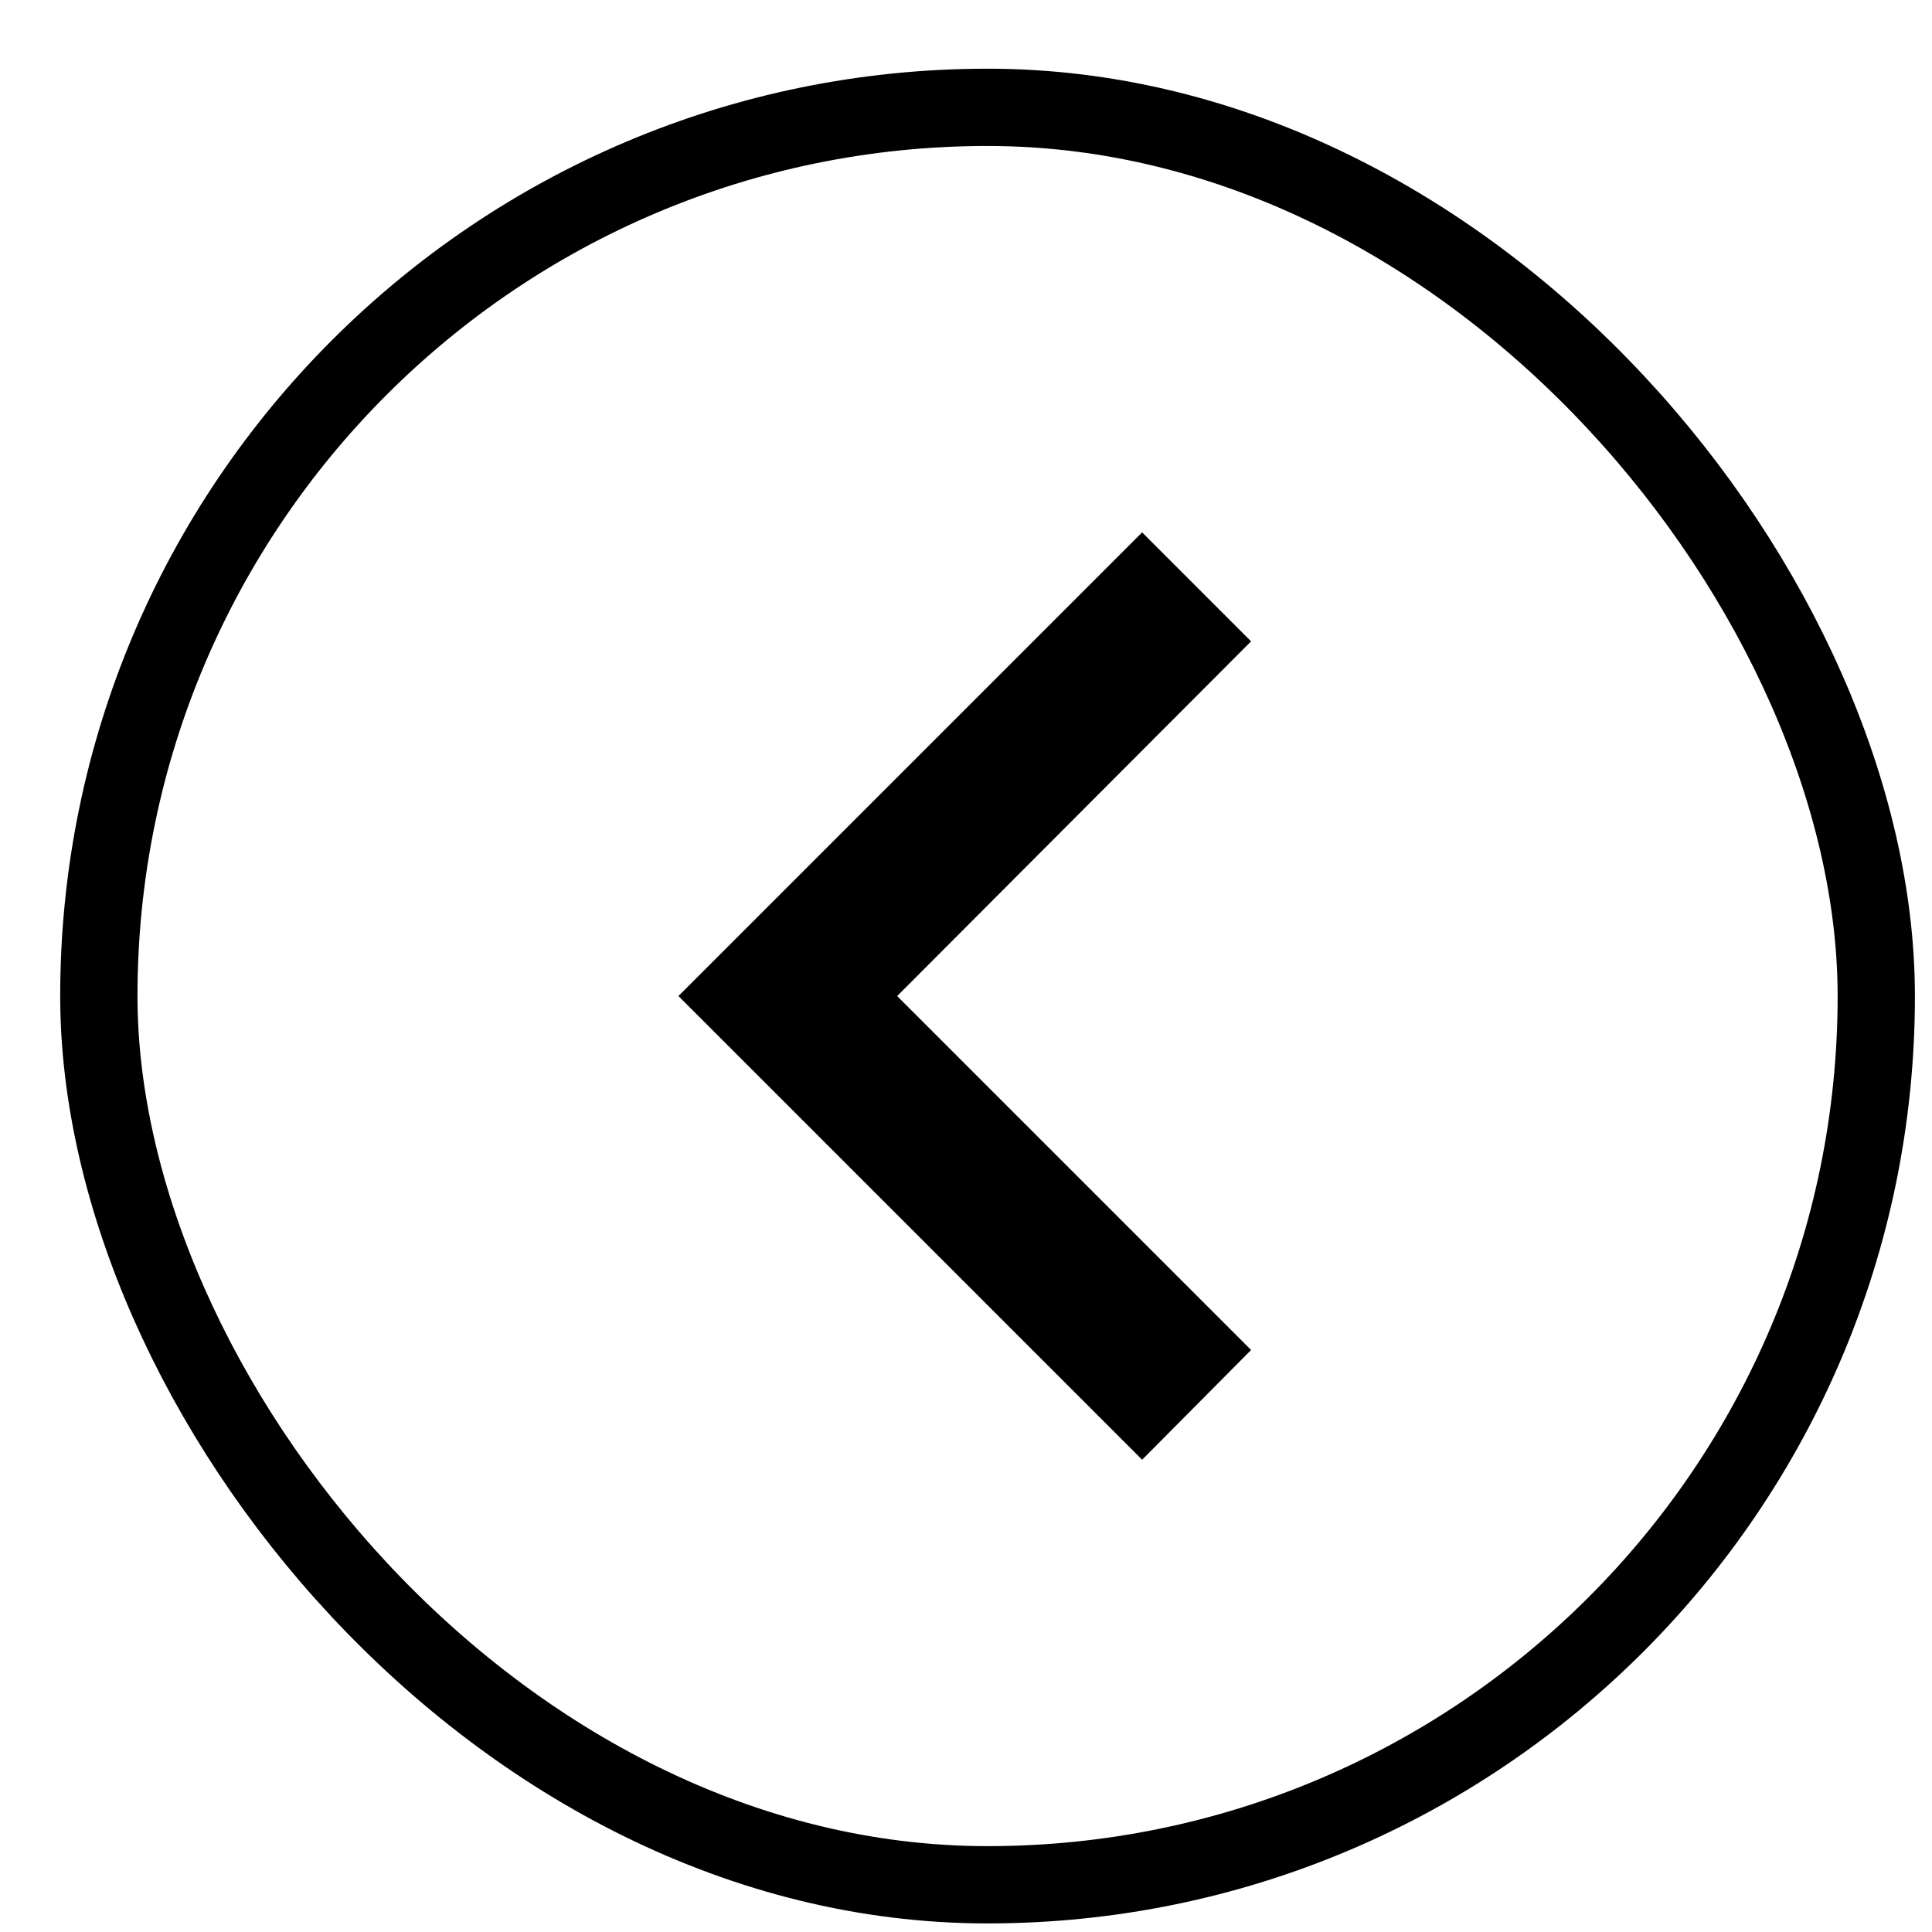 <svg width="25" height="25" viewBox="0 0 25 25" fill="none" xmlns="http://www.w3.org/2000/svg">
<path d="M16.189 17.469L11.609 12.889L16.189 8.299L14.779 6.889L8.779 12.889L14.779 18.889L16.189 17.469Z" fill="black"/>
<rect x="1.279" y="1.389" width="23" height="23" rx="11.5" stroke="black"/>
</svg>
